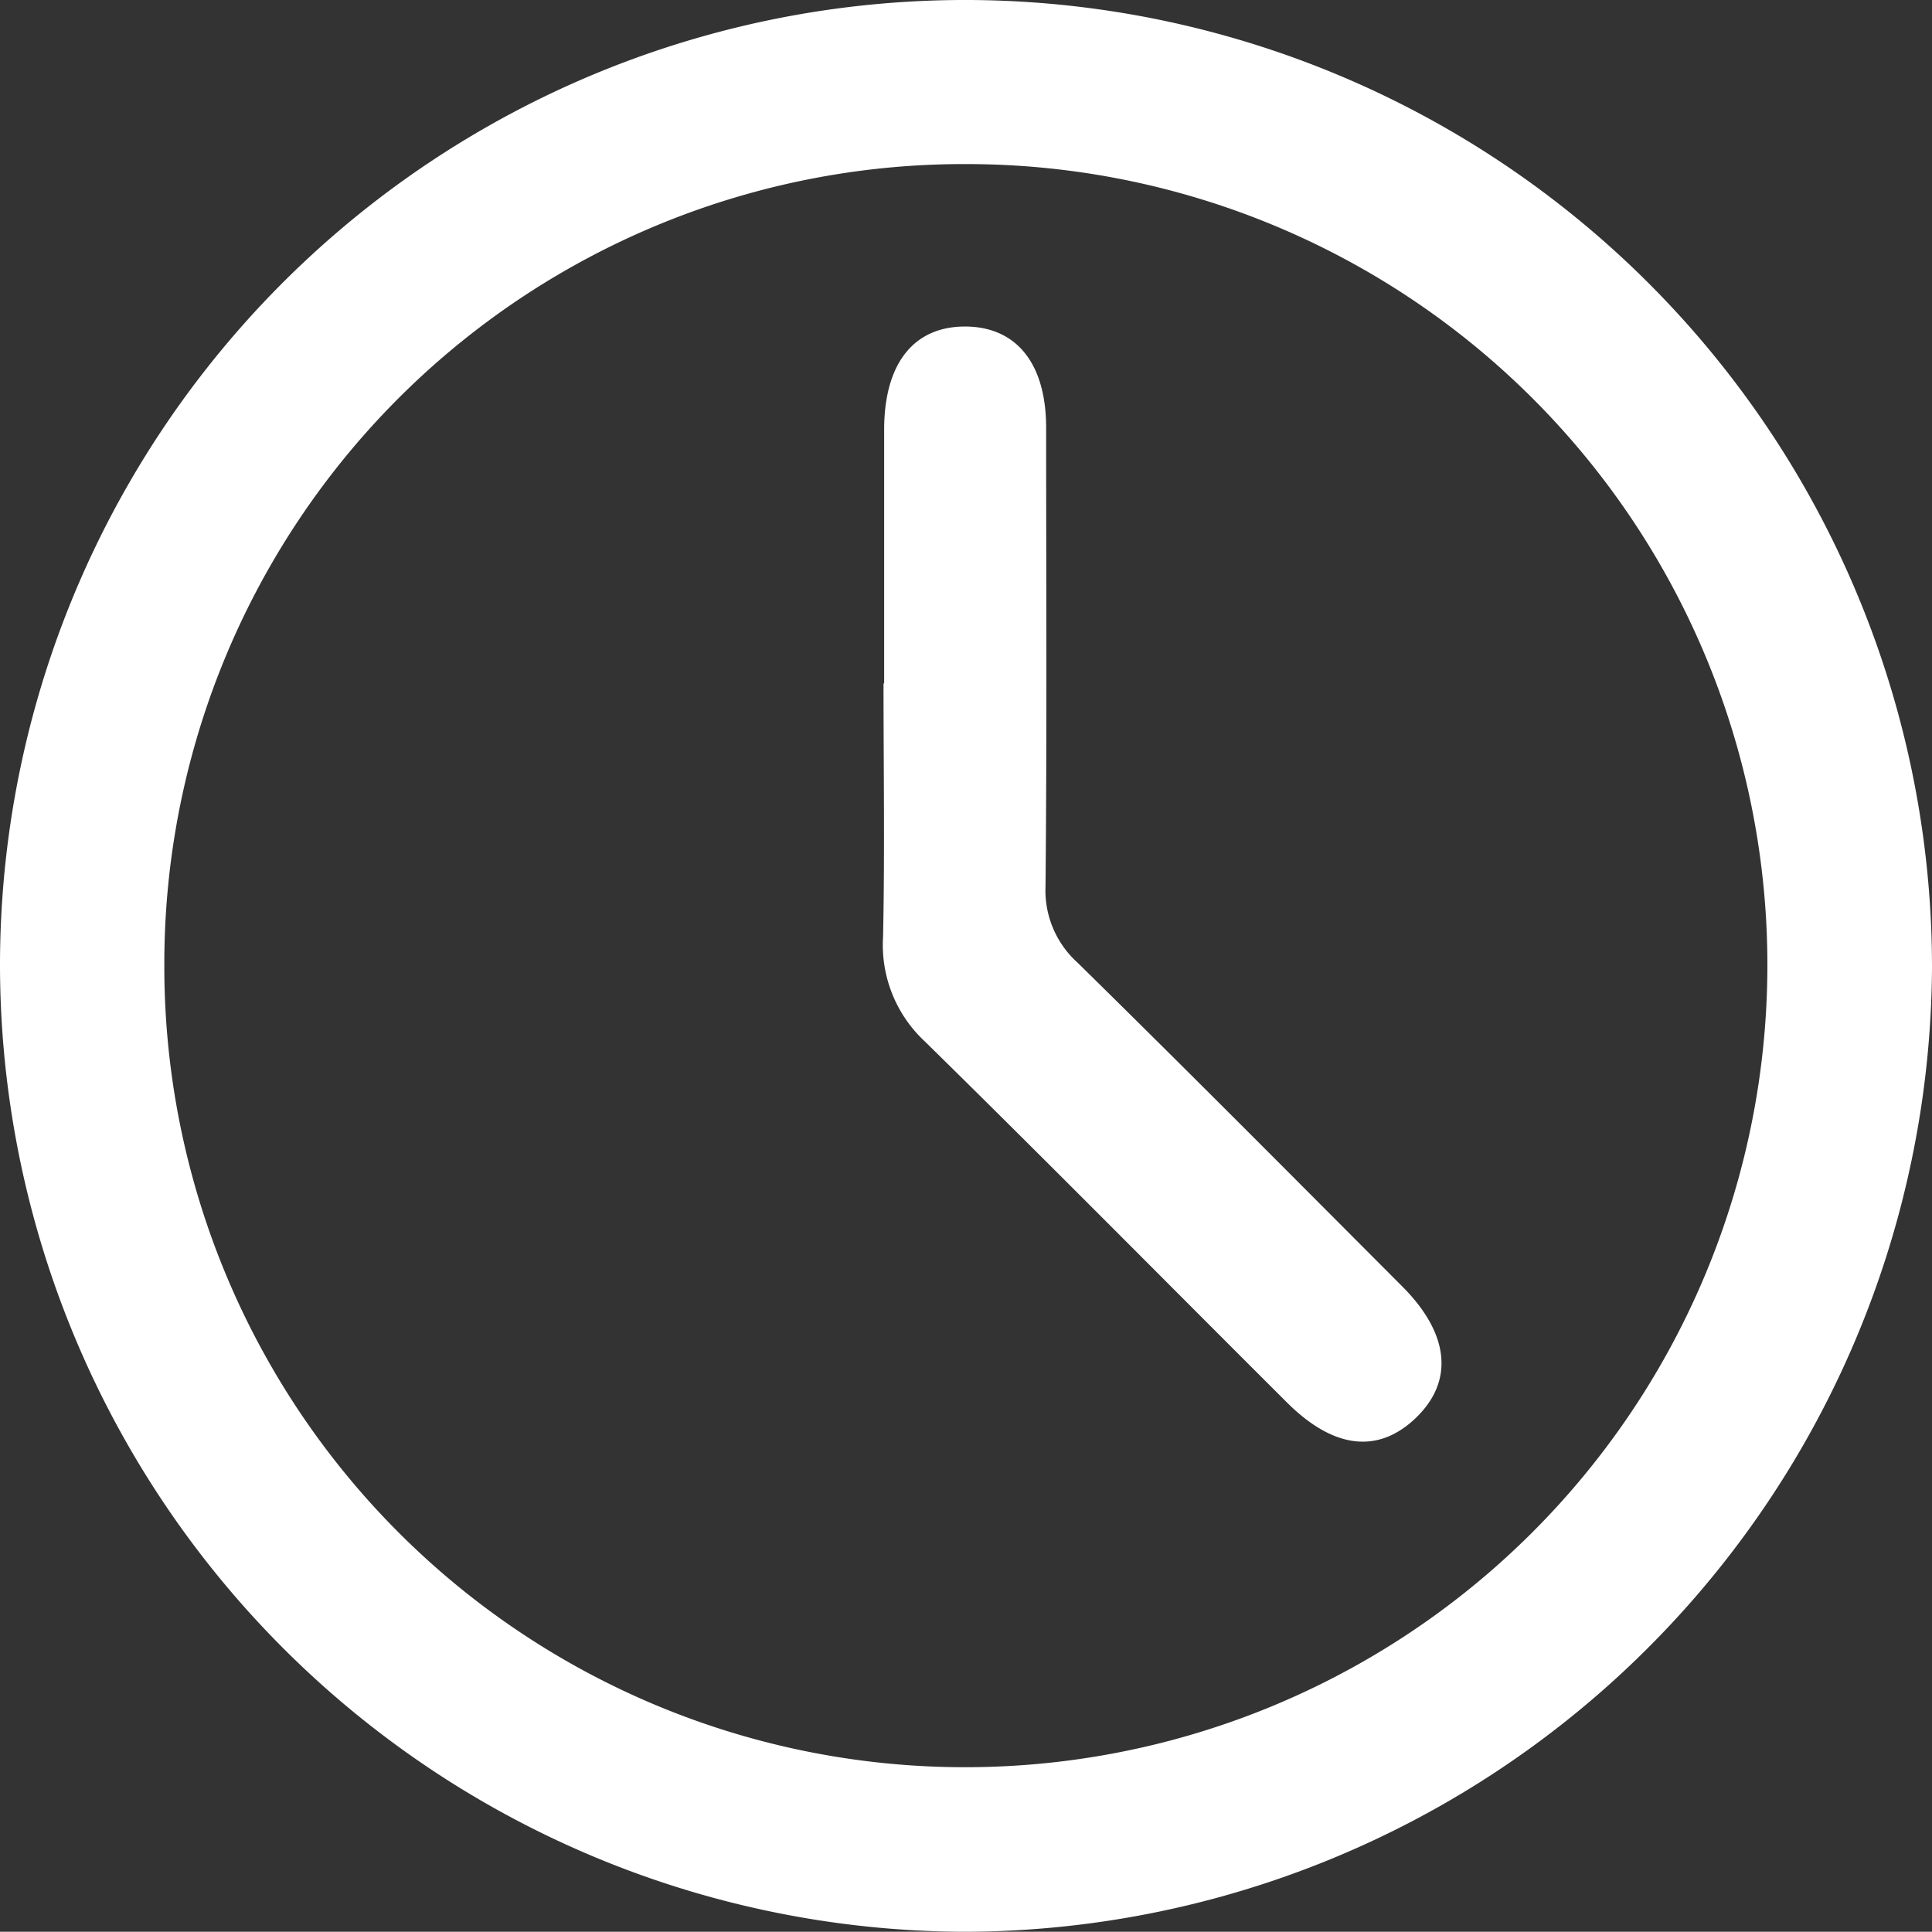 <svg id="H_Time_Icon" xmlns="http://www.w3.org/2000/svg" width="24.819" height="24.816" viewBox="0 0 24.819 24.816">
  <rect x="0" y="0" width="24.819" height="24.816" fill="#333333" stroke="none"/>
  <path id="Path_1601" data-name="Path 1601" d="M-18.194,15.332A12.4,12.4,0,0,1-5.754,2.921,12.425,12.425,0,0,1,6.625,15.343,12.454,12.454,0,0,1-5.8,27.737,12.429,12.429,0,0,1-18.194,15.332Zm2.111-.03A10.285,10.285,0,0,0-5.842,25.623,10.305,10.305,0,0,0,4.51,15.4,10.287,10.287,0,0,0-5.74,5.029,10.271,10.271,0,0,0-16.083,15.3Z" transform="translate(18.194 -2.921)" fill="#fff"/>
  <path id="Path_1602" data-name="Path 1602" d="M-5.159,12.321c0-1.086,0-2.173,0-3.258,0-.863.389-1.339,1.063-1.327.645.012,1.018.484,1.018,1.3,0,1.964.011,3.928-.008,5.89a1.25,1.25,0,0,0,.415.985c1.4,1.375,2.784,2.769,4.171,4.159.608.611.662,1.22.165,1.692-.481.456-1.05.391-1.645-.2-1.553-1.548-3.094-3.109-4.659-4.645a1.691,1.691,0,0,1-.534-1.339c.023-1.086.006-2.172.006-3.258Z" transform="translate(16.517 -3.541)" fill="#fff"/>
</svg>
